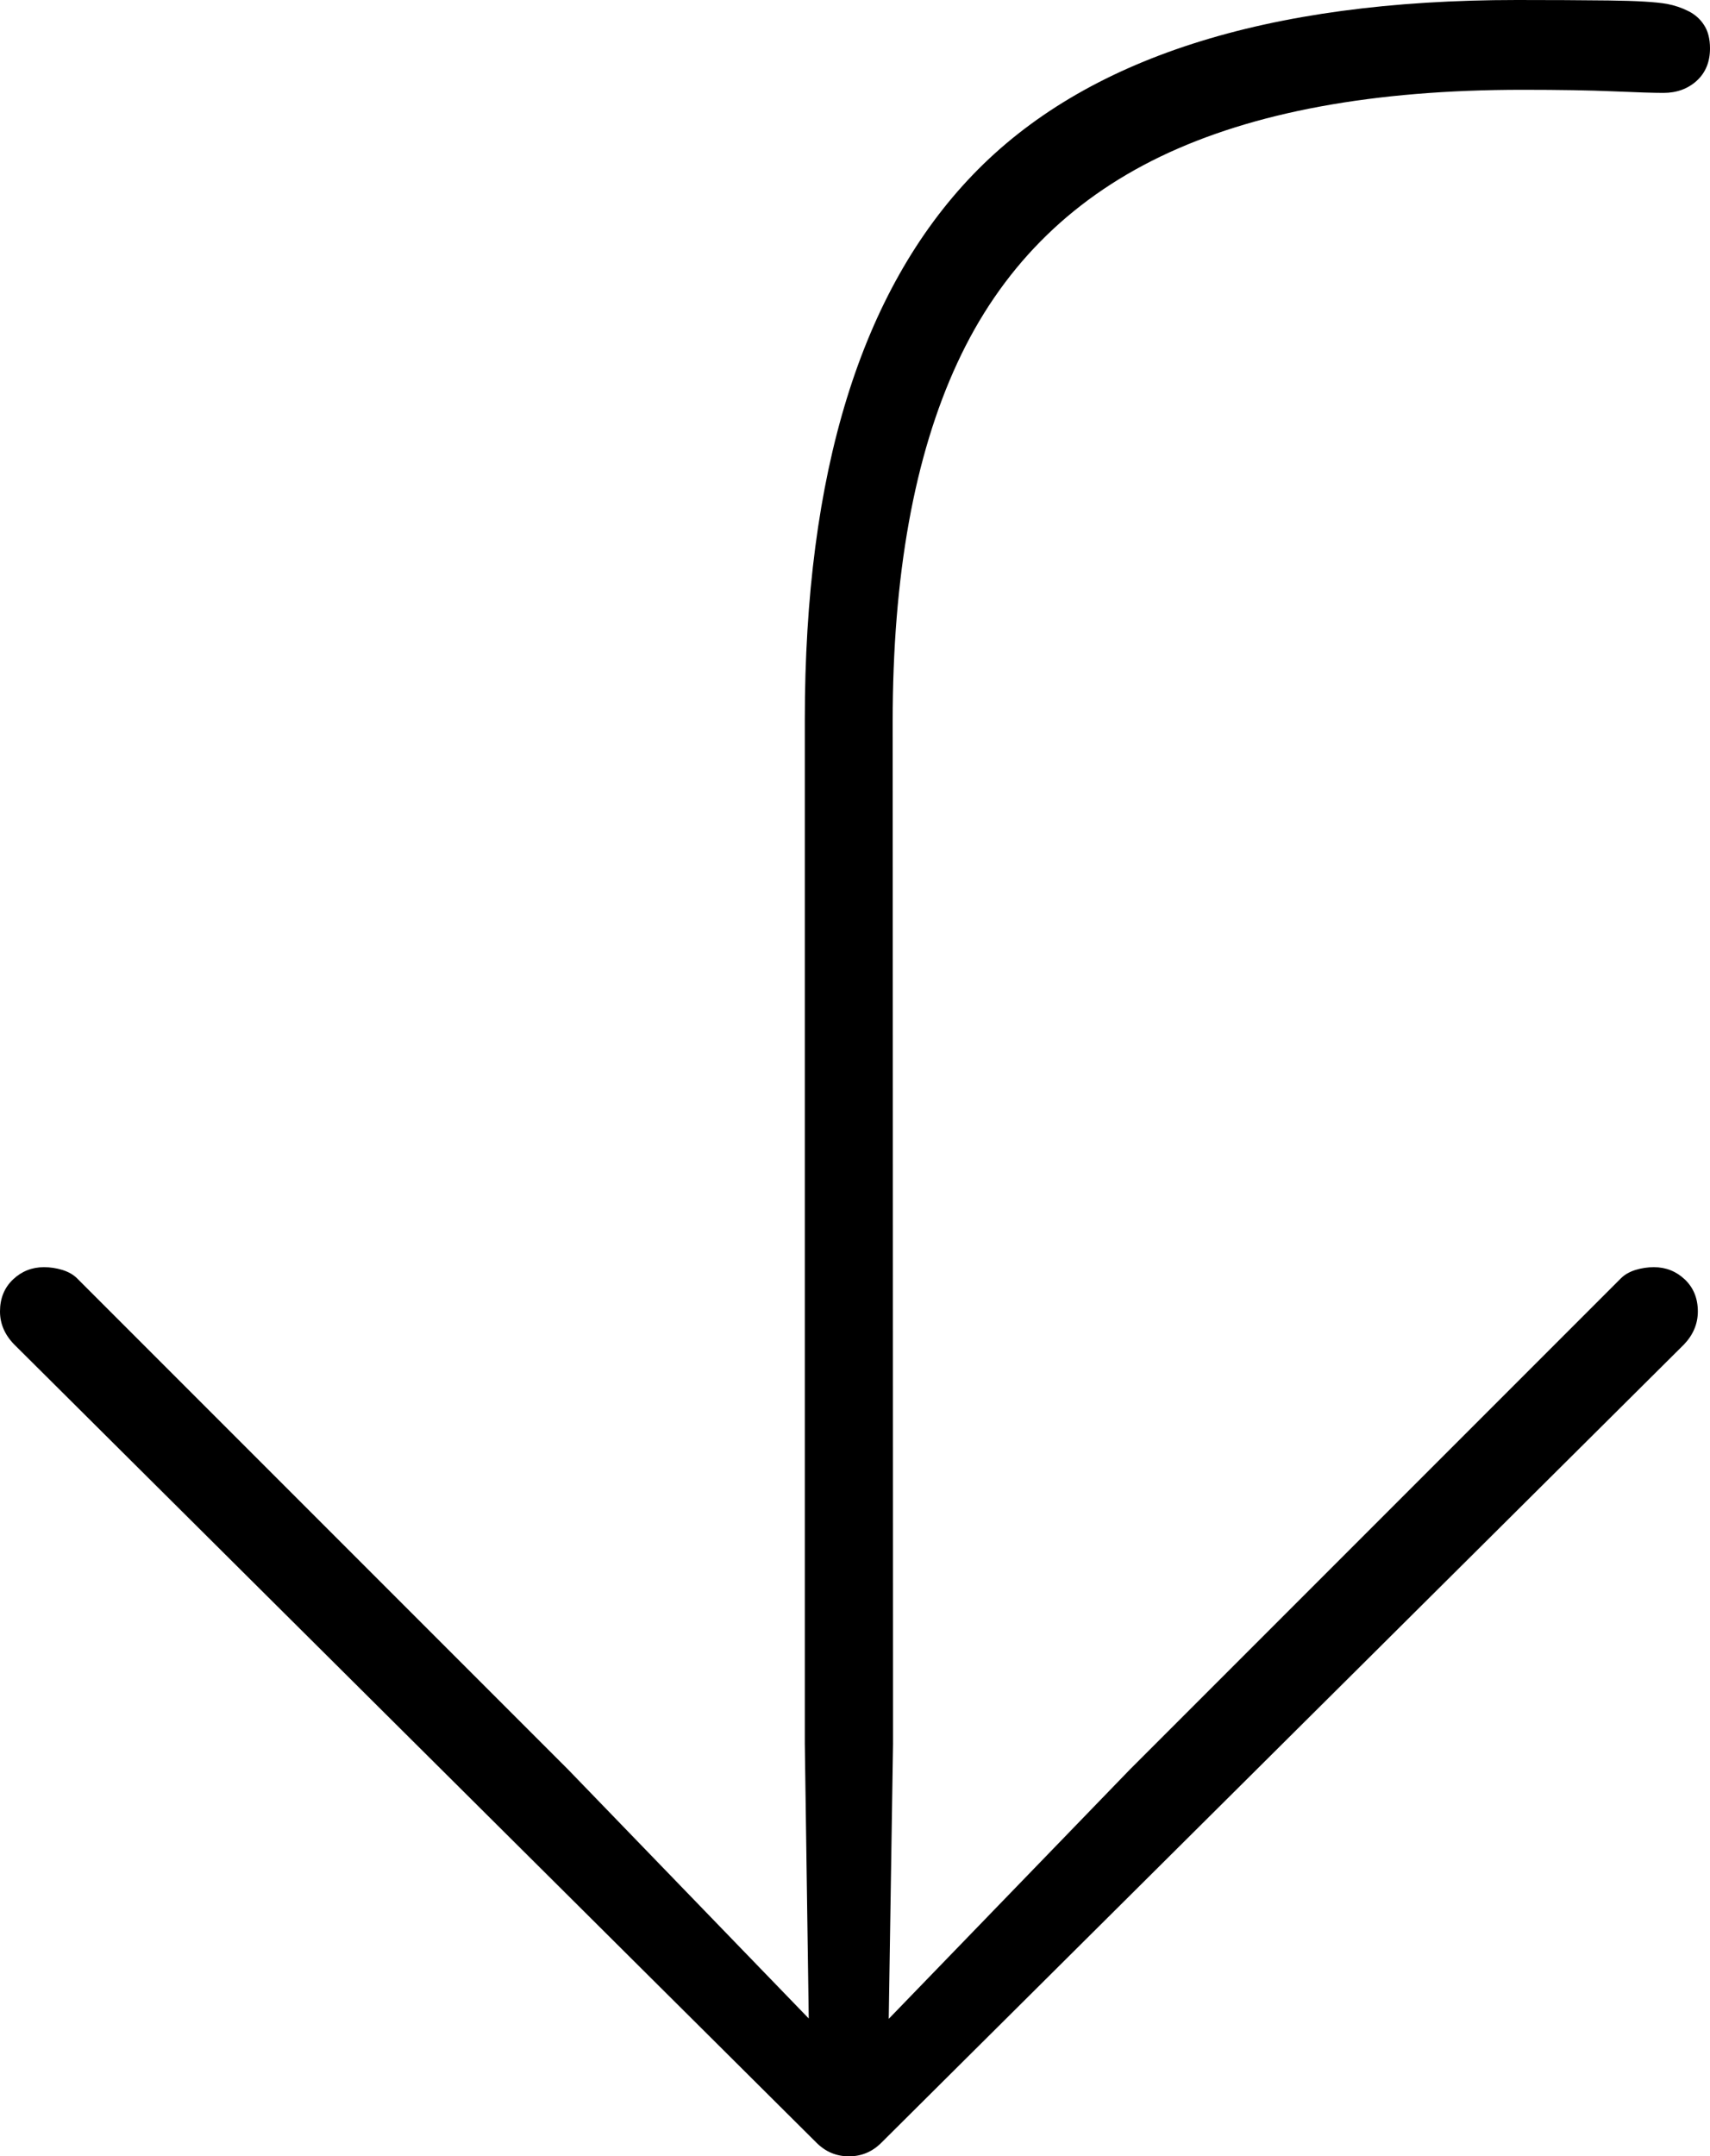 <?xml version="1.0" encoding="UTF-8"?>
<!--Generator: Apple Native CoreSVG 175-->
<!DOCTYPE svg
PUBLIC "-//W3C//DTD SVG 1.1//EN"
       "http://www.w3.org/Graphics/SVG/1.1/DTD/svg11.dtd">
<svg version="1.1" xmlns="http://www.w3.org/2000/svg" xmlns:xlink="http://www.w3.org/1999/xlink" width="14.344" height="18.082">
 <g>
  <rect height="18.082" opacity="0" width="14.344" x="0" y="0"/>
  <path d="M12.724 0Q9.57 0 8.161 1.465Q6.751 2.93 6.751 6.036L6.751 14.624L6.784 16.926L4.764 14.837L0.647 10.72Q0.6 10.673 0.523 10.649Q0.446 10.626 0.369 10.626Q0.218 10.626 0.109 10.729Q0 10.833 0 10.997Q0 11.152 0.119 11.274L6.846 17.965Q6.961 18.082 7.121 18.082Q7.281 18.082 7.396 17.965L14.126 11.274Q14.242 11.152 14.242 10.997Q14.242 10.833 14.133 10.729Q14.024 10.626 13.873 10.626Q13.796 10.626 13.719 10.649Q13.643 10.673 13.596 10.72L9.479 14.837L7.455 16.929L7.491 14.624L7.488 6.053Q7.488 4.215 8.03 3.044Q8.571 1.873 9.734 1.313Q10.898 0.753 12.77 0.753Q13.238 0.753 13.535 0.766Q13.833 0.779 13.953 0.779Q14.12 0.779 14.232 0.678Q14.344 0.576 14.344 0.406Q14.344 0.286 14.294 0.21Q14.245 0.134 14.162 0.093Q14.079 0.051 13.984 0.033Q13.844 0.008 13.494 0.004Q13.144 0 12.724 0Z" fill="#000000"/>
 </g>
</svg>
